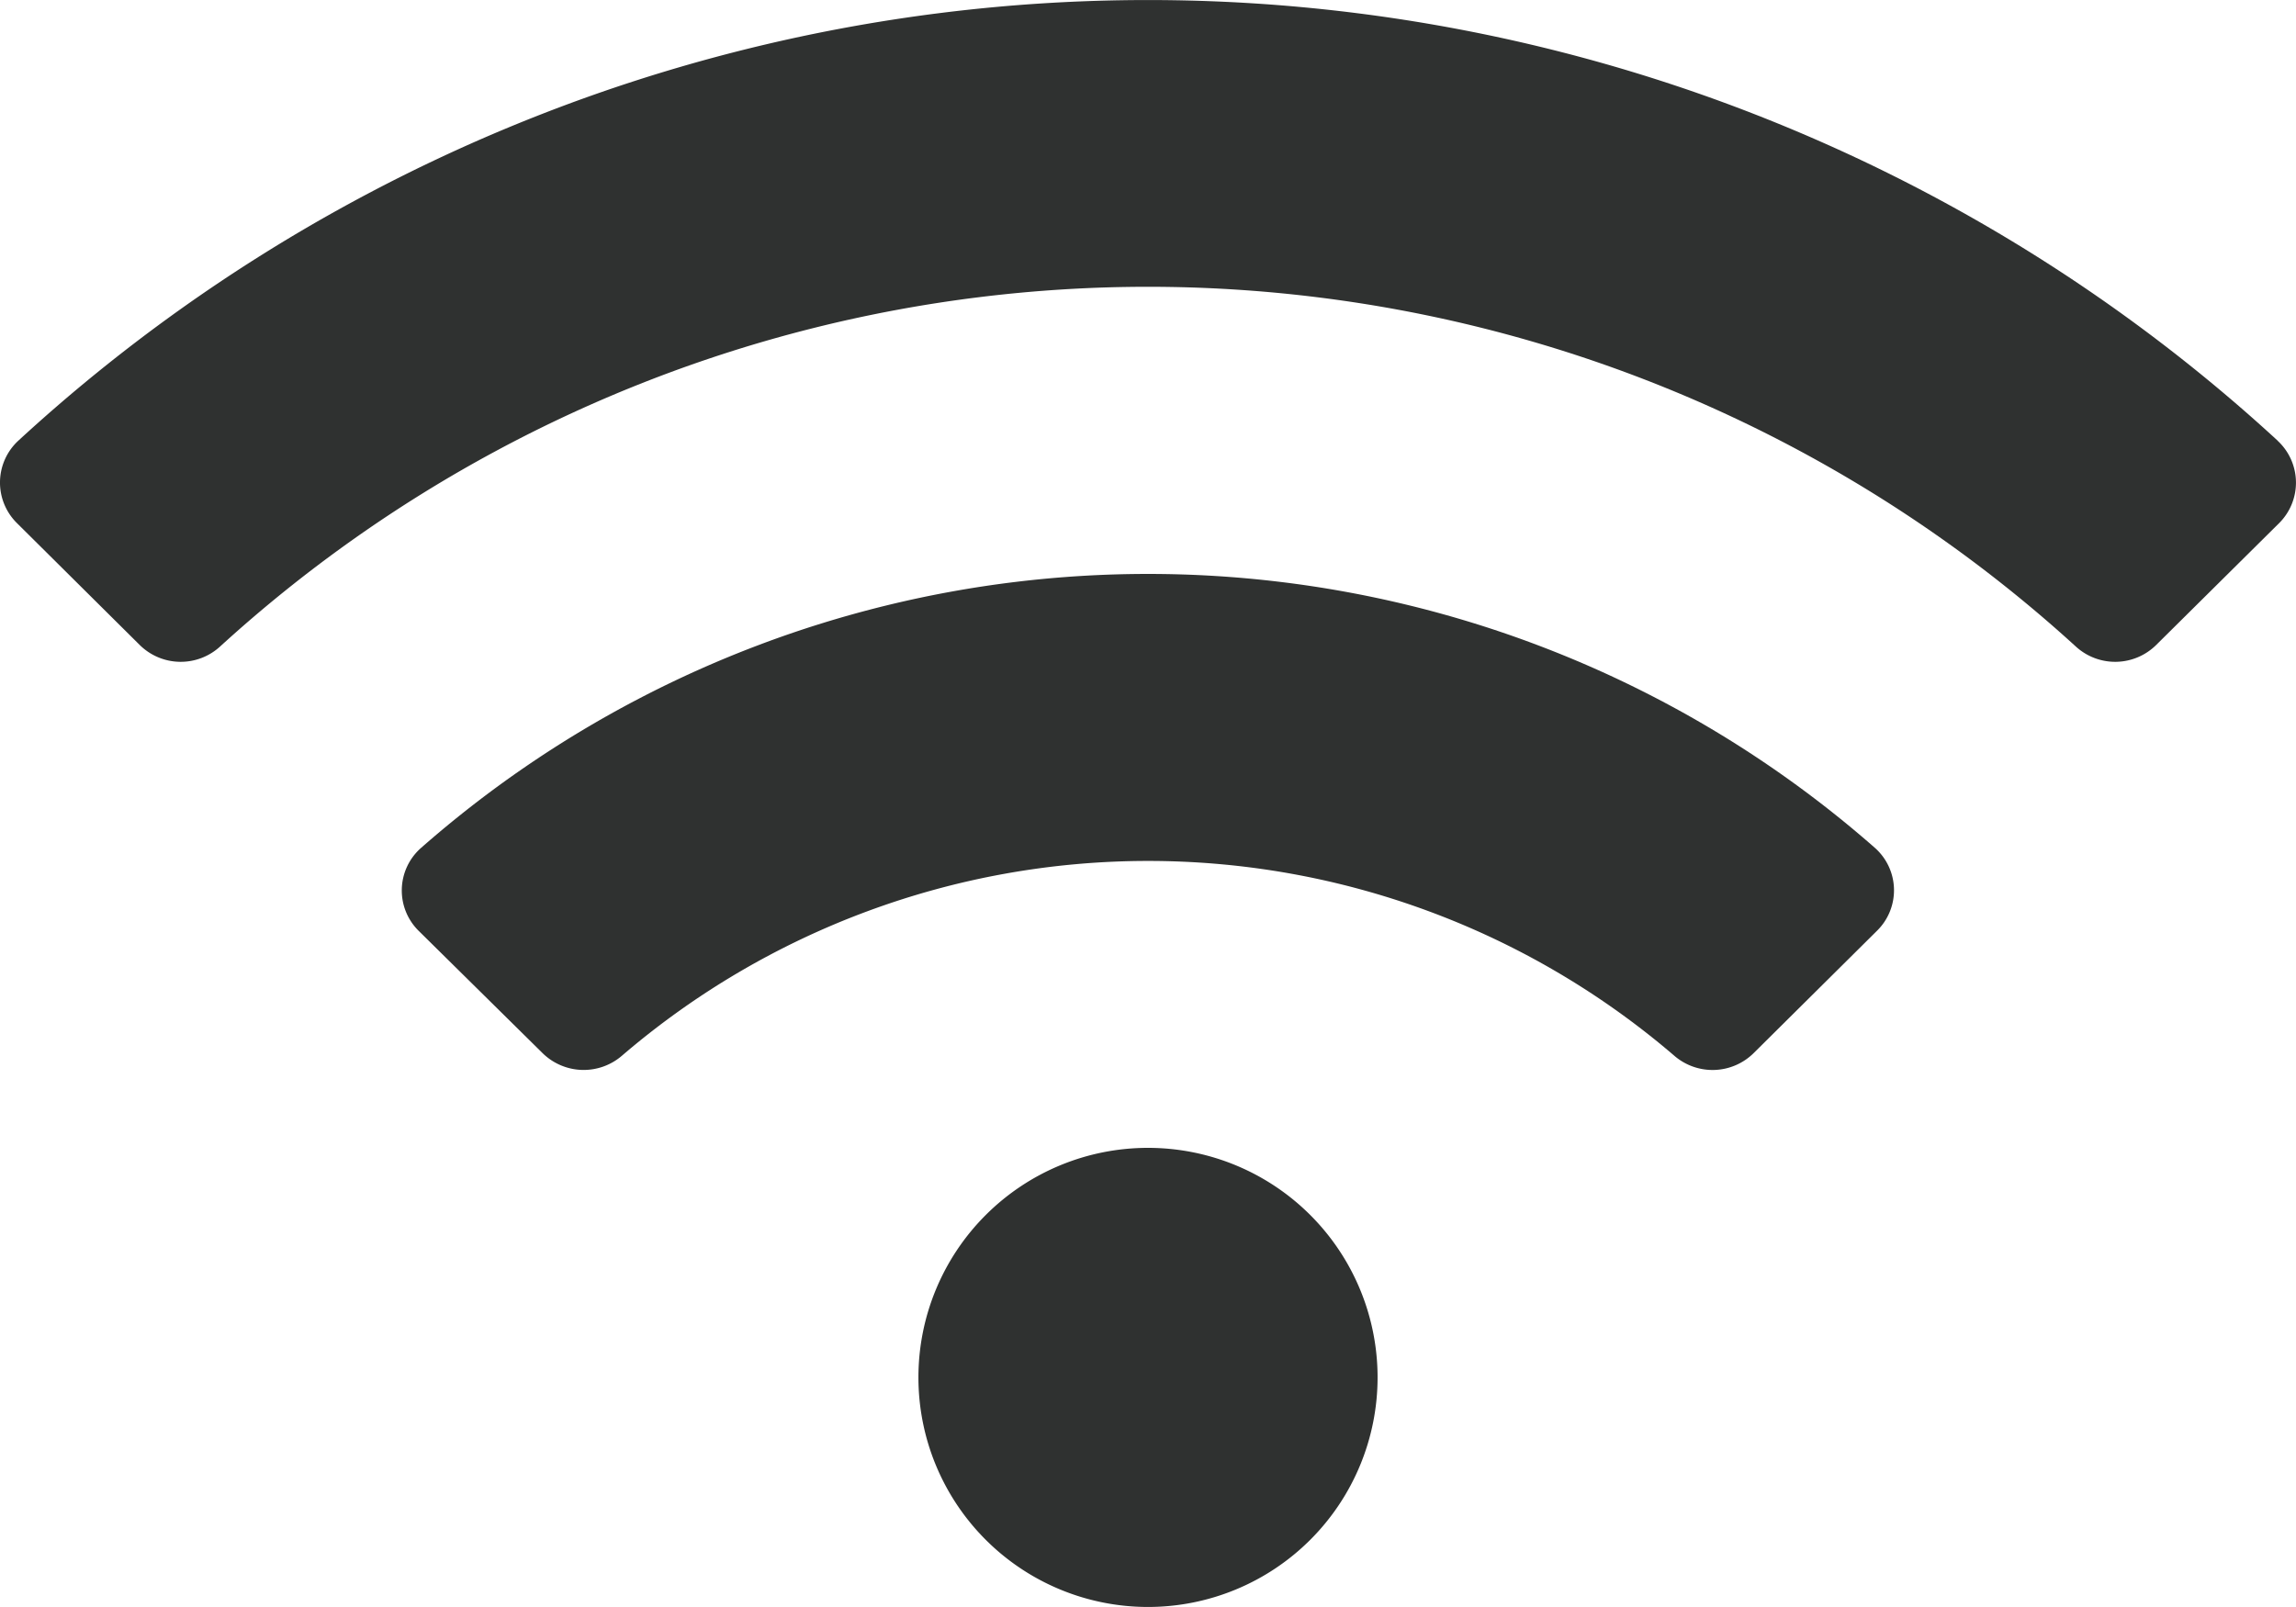 <svg xmlns="http://www.w3.org/2000/svg" width="23.122" height="16.185" viewBox="0 0 23.122 16.185">
  <path id="wifi" d="M22.938,6.689a16.8,16.8,0,0,0-22.754,0,.574.574,0,0,0-.013.83L1.408,8.747a.587.587,0,0,0,.809.014,13.861,13.861,0,0,1,18.687,0,.587.587,0,0,0,.809-.014L22.951,7.52a.575.575,0,0,0-.013-.83ZM11.561,13.811a2.312,2.312,0,1,0,2.312,2.312A2.312,2.312,0,0,0,11.561,13.811Zm7.322-3.02a11.091,11.091,0,0,0-14.644,0,.571.571,0,0,0-.021.836l1.244,1.228a.59.59,0,0,0,.8.029,8.137,8.137,0,0,1,10.6,0,.589.589,0,0,0,.8-.029L18.9,11.627A.571.571,0,0,0,18.883,10.791Z" transform="translate(0 -2.25)" fill="#2f3130"/>
</svg>
